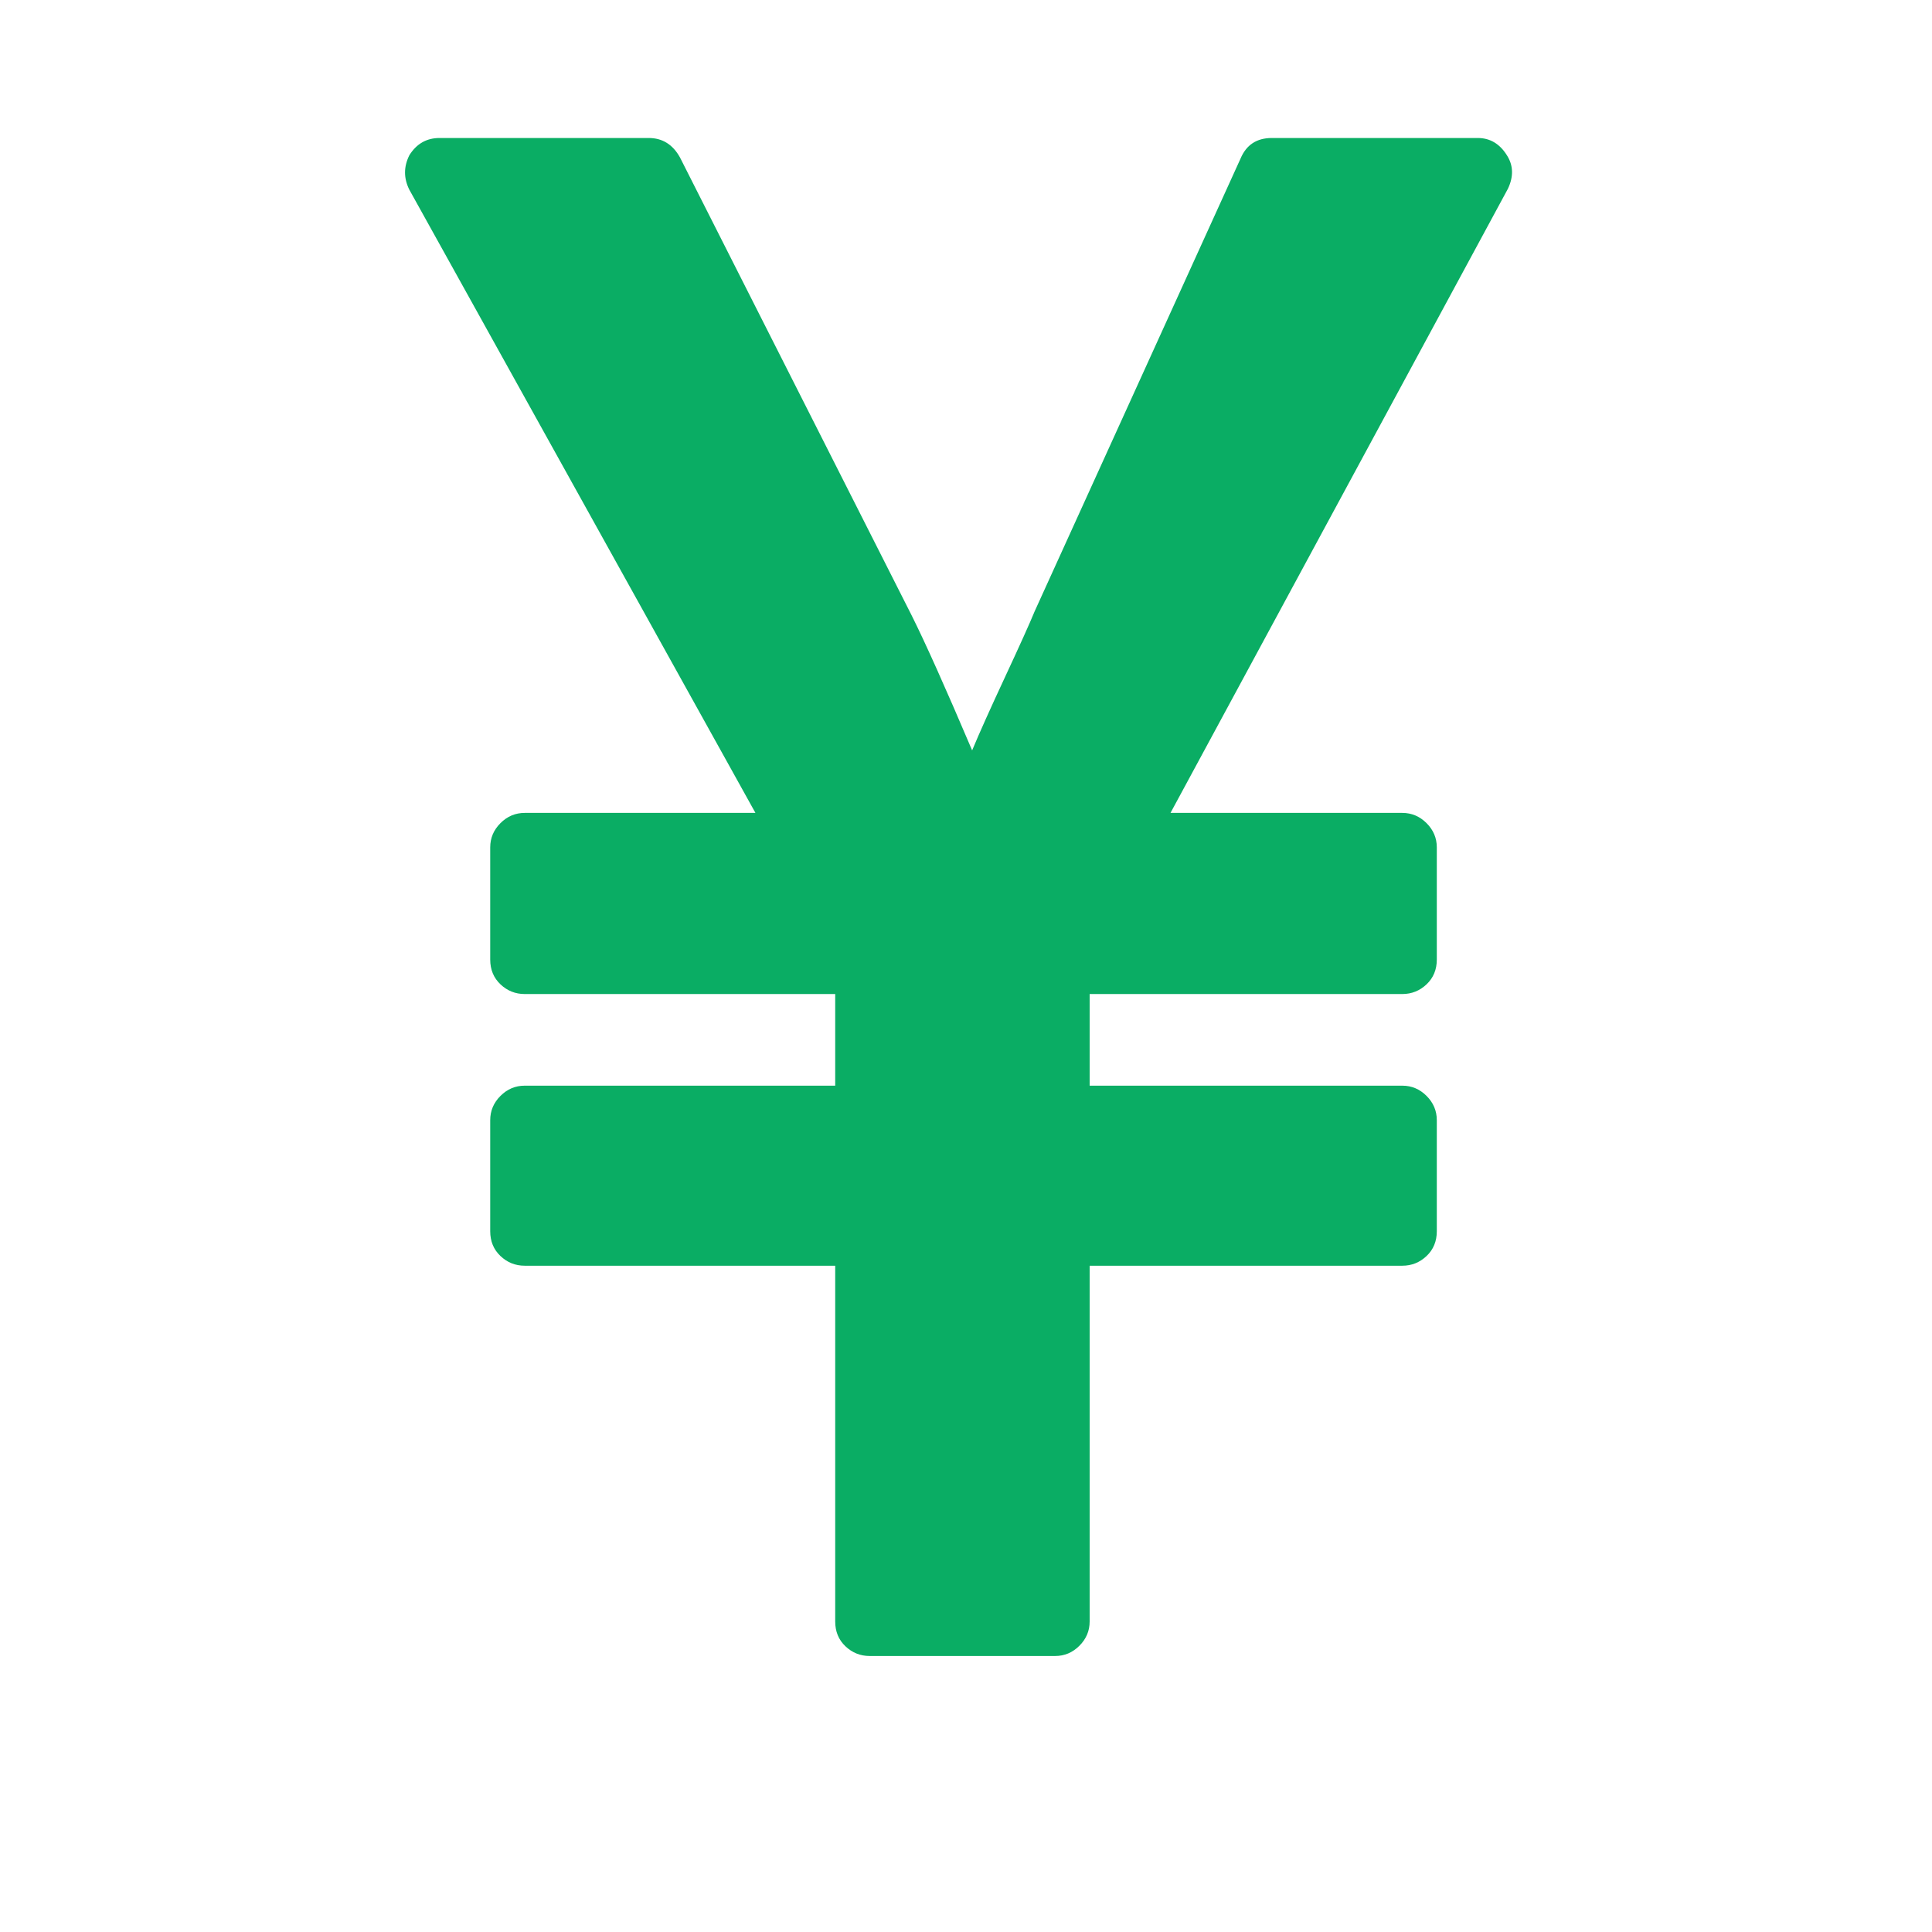 <?xml version="1.0" standalone="no"?><!DOCTYPE svg PUBLIC "-//W3C//DTD SVG 1.1//EN" "http://www.w3.org/Graphics/SVG/1.1/DTD/svg11.dtd"><svg t="1526897327798" class="icon" style="" viewBox="0 0 1024 1024" version="1.1" xmlns="http://www.w3.org/2000/svg" p-id="1927" xmlns:xlink="http://www.w3.org/1999/xlink" width="32" height="32"><defs><style type="text/css"></style></defs><path d="M559.251 877.714H460.965q-7.429 0-12.857-5.143t-5.429-13.143v-188.571H278.108q-7.429 0-12.857-5.143t-5.429-13.143v-58.857q0-7.429 5.429-12.857t12.857-5.429h164.571v-48.571H278.108q-7.429 0-12.857-5.143T259.822 508.571V449.143q0-7.429 5.429-12.857T278.108 430.857h122.286L216.965 100.571q-4.571-9.143 0-18.286 5.714-9.143 16-9.143h110.857q10.857 0 16.571 10.286l122.857 242.857q10.857 21.714 32 71.429 5.714-13.714 17.429-38.857t15.714-34.857l109.143-240q4.571-10.857 16.571-10.857h109.143q9.714 0 15.429 9.143 5.143 8 0.571 17.714L620.393 430.857h122.857q7.429 0 12.857 5.429T761.536 449.143v59.429q0 8-5.429 13.143t-12.857 5.143H577.536v48.571h165.714q7.429 0 12.857 5.429t5.429 12.857v58.857q0 8-5.429 13.143t-12.857 5.143H577.536v188.571q0 7.429-5.429 12.857T559.251 877.714z" p-id="1928" fill="#0AAD64"></path></svg>